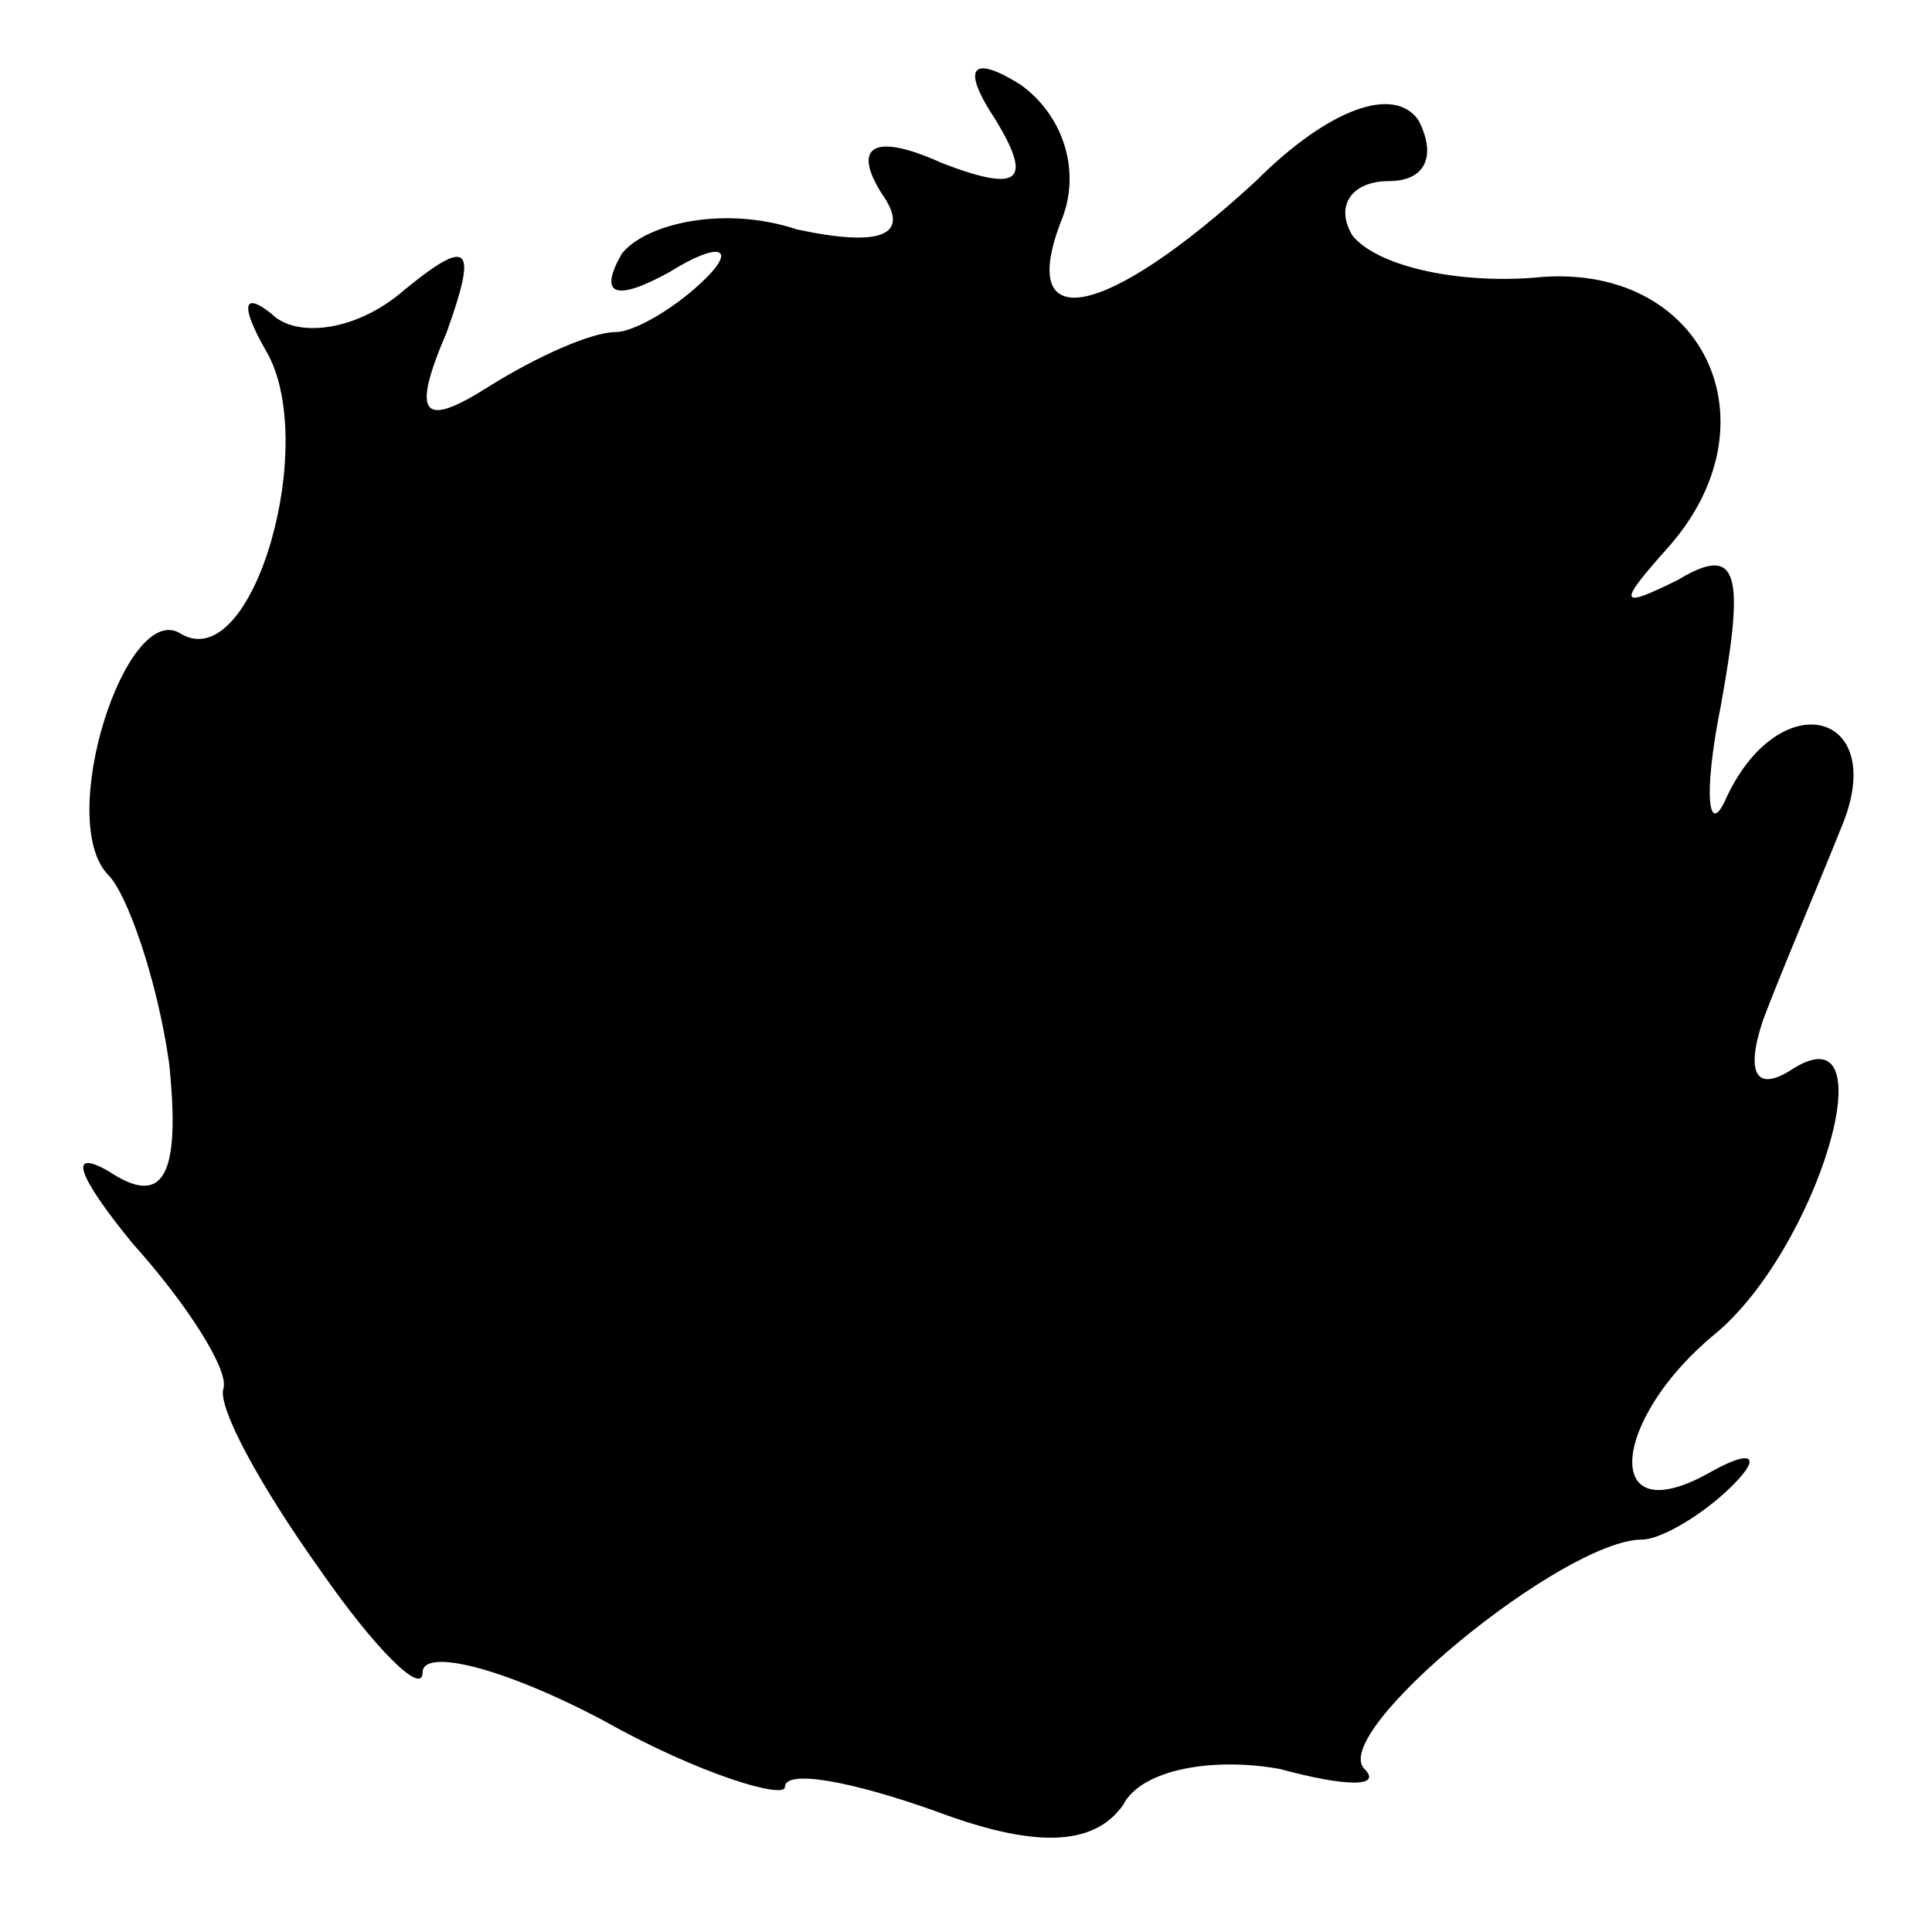 <?xml version="1.0" standalone="no"?>
<!DOCTYPE svg PUBLIC "-//W3C//DTD SVG 20010904//EN"
 "http://www.w3.org/TR/2001/REC-SVG-20010904/DTD/svg10.dtd">
<svg version="1.0" xmlns="http://www.w3.org/2000/svg"
 width="32pt" height="32pt" viewBox="0 0 32 32"
 preserveAspectRatio="xMidYMid meet">
<g transform="translate(0,32) scale(0.1,-0.1)"
fill="#000000" stroke="none">
<path fill="#000000" stroke="none" d="M165 300 c6 -10 4 -12 -9 -7 -11 5 -15
3 -10 -5 5 -7 0 -9 -14 -6 -12 4 -25 1 -29 -4 -4 -7 -1 -8 8 -3 8 5 11 4 6 -1
-5 -5 -12 -9 -15 -9 -4 0 -13 -4 -21 -9 -11 -7 -13 -5 -7 9 5 14 4 16 -7 7 -8
-7 -18 -8 -22 -4 -5 4 -5 1 -1 -6 9 -15 -2 -54 -14 -47 -9 6 -21 -31 -12 -40
3 -3 8 -17 10 -31 2 -19 -1 -24 -10 -18 -7 4 -5 -1 4 -12 9 -10 16 -21 15 -24
-1 -3 6 -16 16 -30 9 -13 17 -21 17 -17 0 4 13 1 30 -8 16 -9 30 -13 30 -11 0
3 11 1 25 -4 16 -6 26 -6 31 1 3 6 15 8 26 6 11 -3 17 -3 14 0 -6 6 33 38 46
38 3 0 10 4 15 9 5 5 3 6 -4 2 -18 -10 -16 9 1 23 17 14 29 54 13 44 -6 -4 -8
-1 -5 8 3 8 9 22 13 32 8 19 -10 24 -19 5 -3 -7 -4 0 -1 15 4 22 3 27 -7 21
-10 -5 -10 -4 -2 5 19 21 6 48 -22 45 -13 -1 -26 2 -30 7 -3 5 0 9 6 9 6 0 8
4 5 10 -4 6 -15 2 -27 -10 -25 -23 -40 -26 -32 -6 3 8 0 17 -7 22 -8 5 -10 3
-4 -6z"/>
</g>
</svg>
